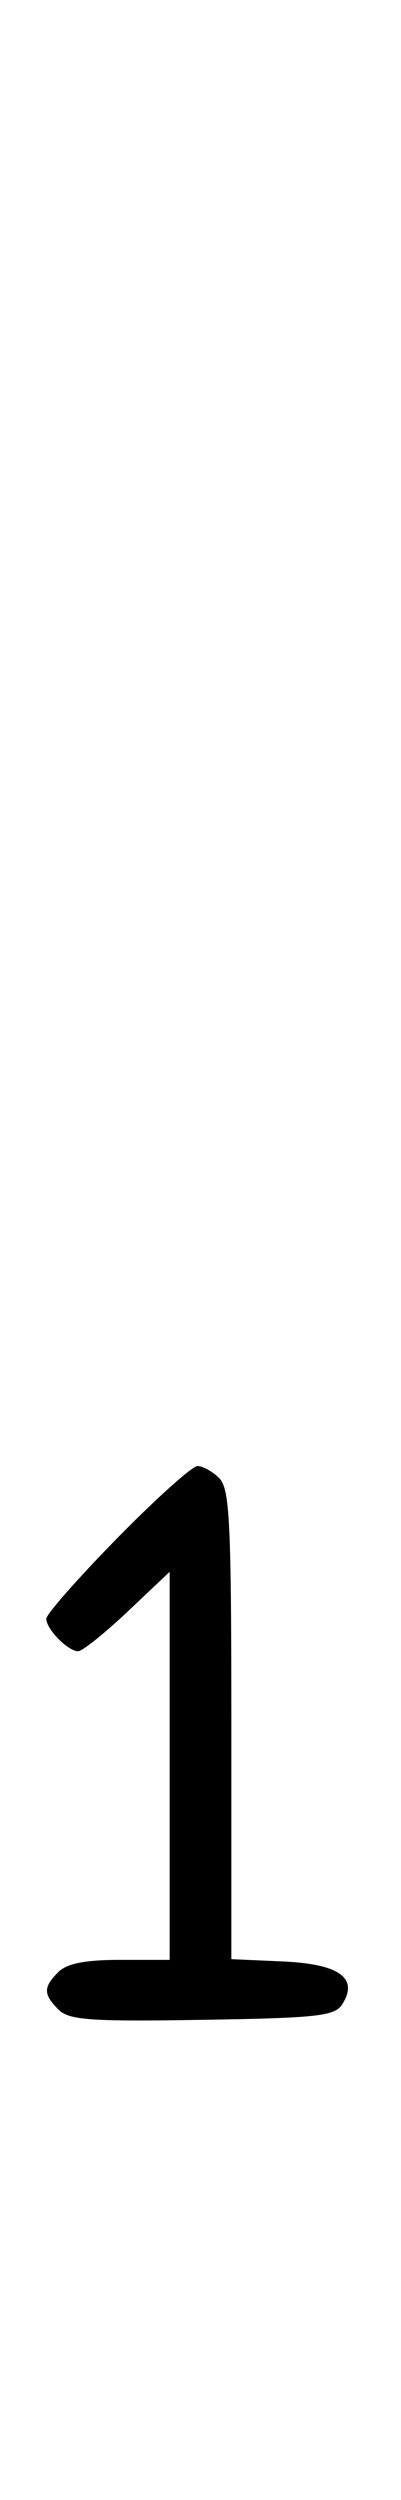 <svg xmlns="http://www.w3.org/2000/svg" width="52" height="324" viewBox="0 0 52 324" version="1.1">
	<path d="M 15.184 199.365 C 10.133 204.516, 6 209.209, 6 209.794 C 6 211.133, 8.816 214, 10.131 214 C 10.675 214, 13.568 211.685, 16.560 208.855 L 22 203.710 22 228.855 L 22 254 15.571 254 C 11.061 254, 8.674 254.469, 7.571 255.571 C 5.593 257.550, 5.597 258.455, 7.595 260.452 C 8.952 261.810, 11.721 262.006, 26.237 261.773 C 41.203 261.533, 43.419 261.286, 44.387 259.750 C 46.532 256.345, 44 254.532, 36.646 254.204 L 30 253.909 30 223.526 C 30 197.238, 29.788 192.931, 28.429 191.571 C 27.564 190.707, 26.297 190, 25.613 190 C 24.928 190, 20.236 194.214, 15.184 199.365 " stroke="none" fill="black" fill-rule="evenodd"/>
</svg>